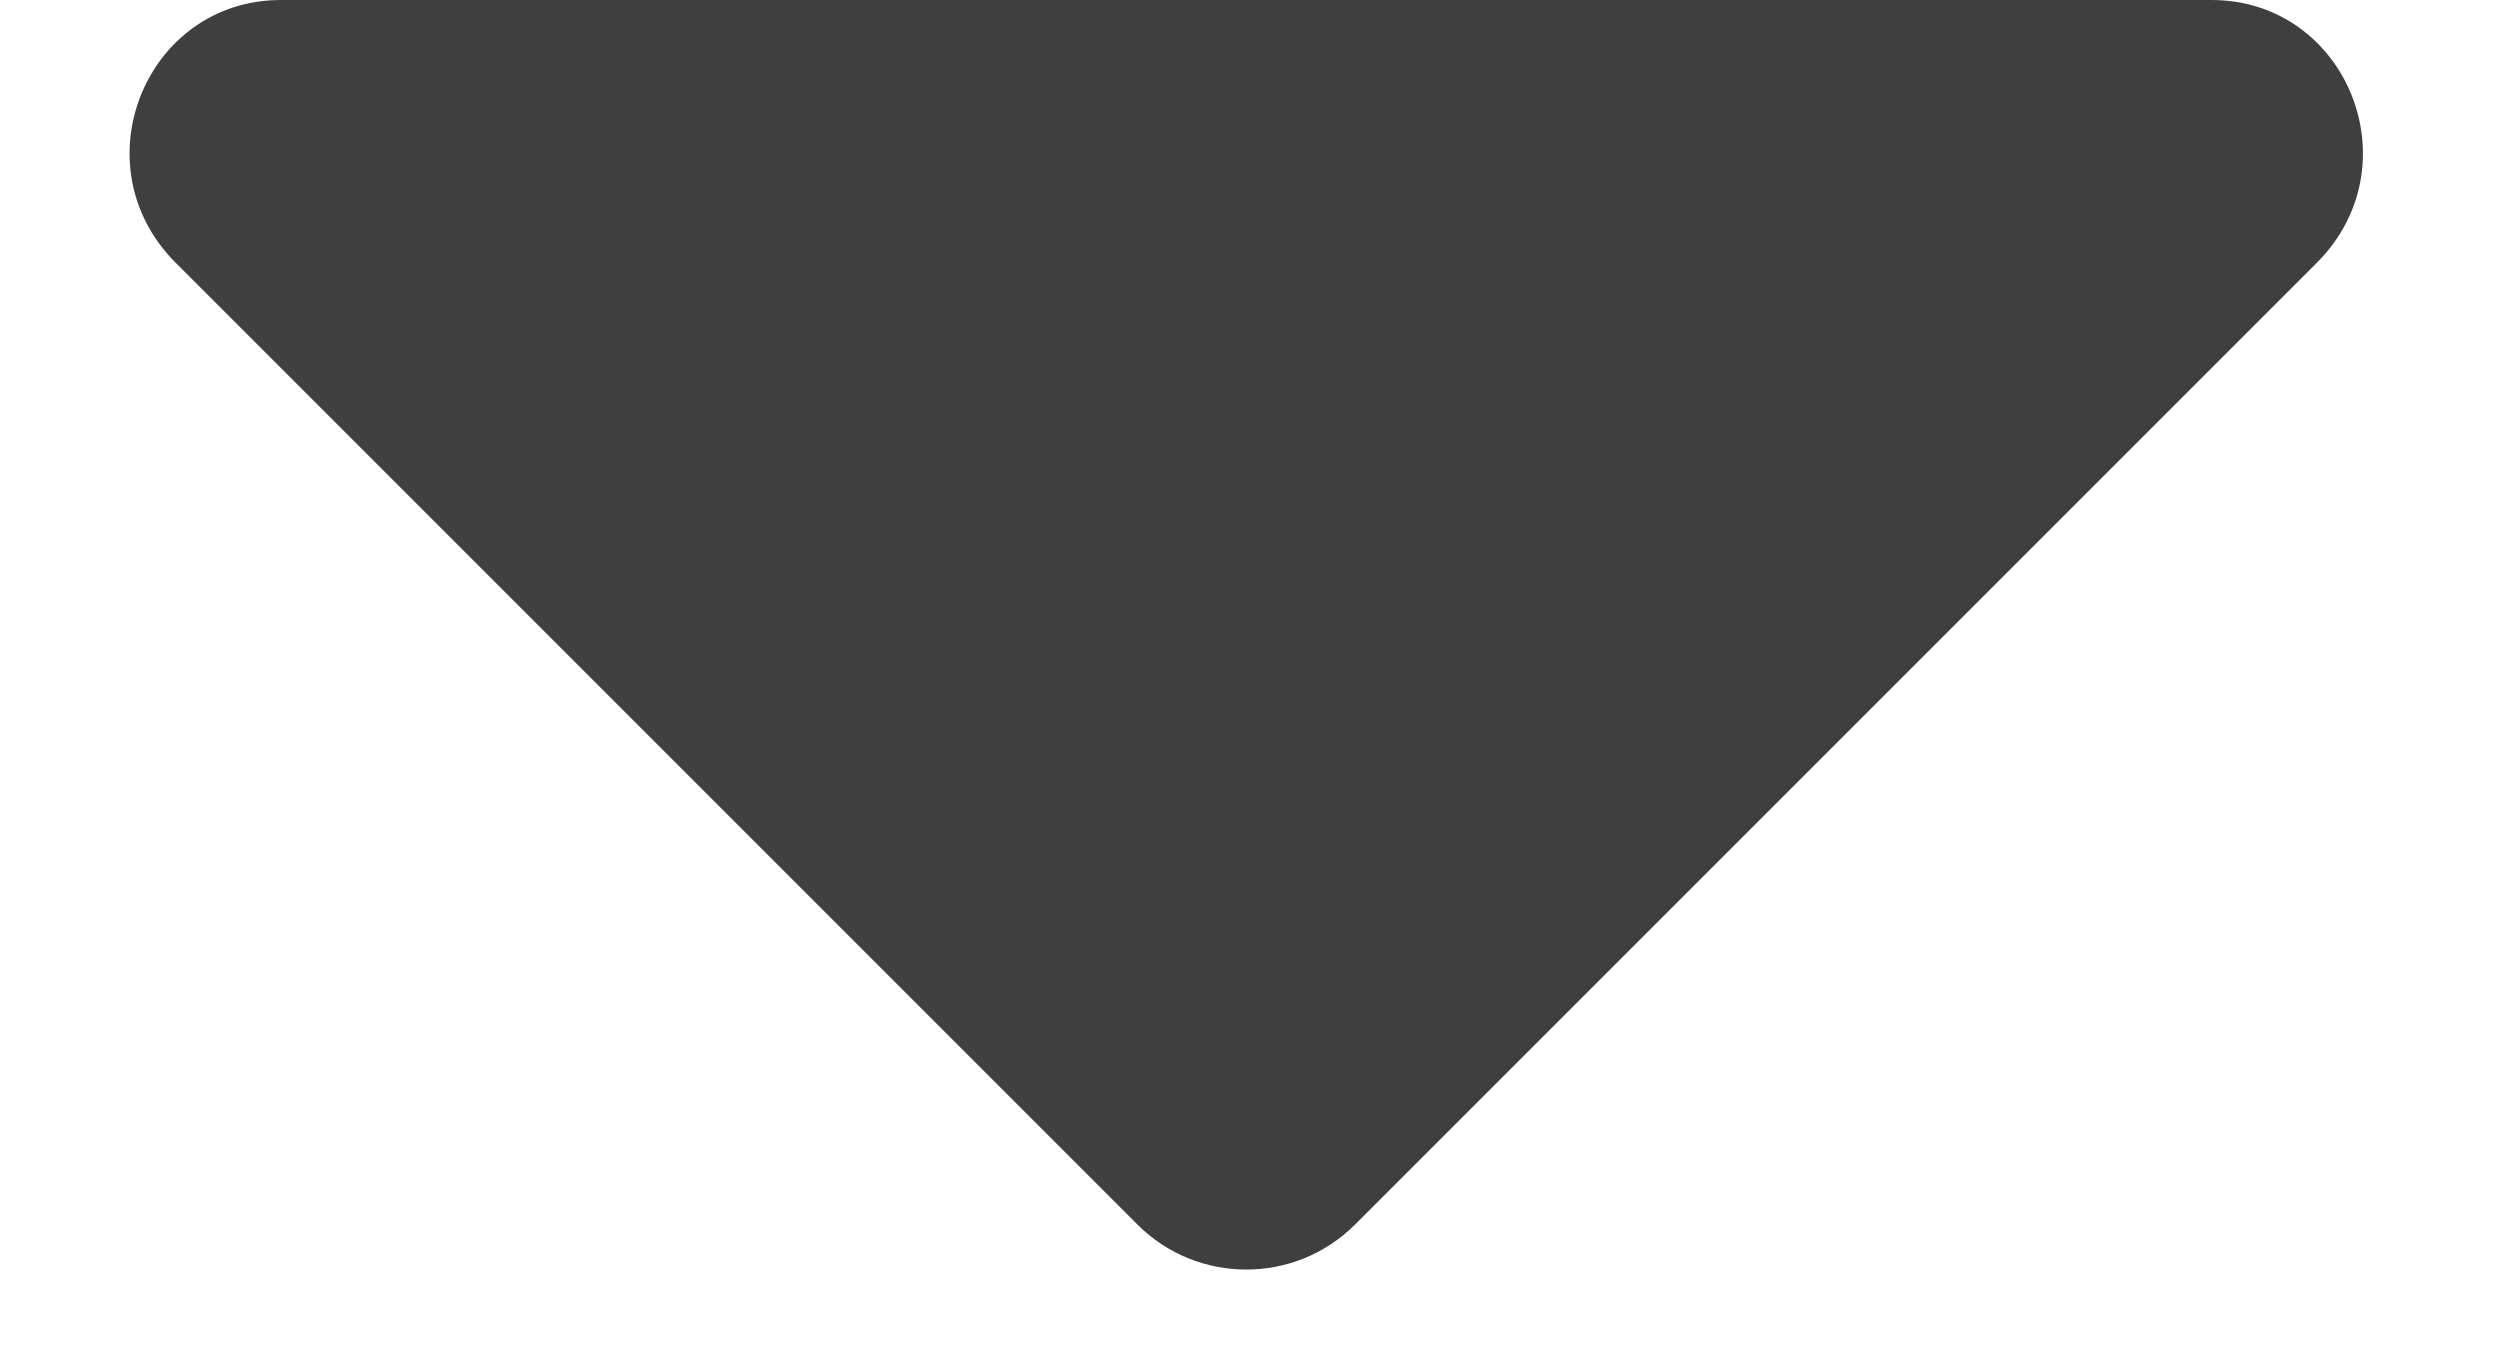 <svg width="13" height="7" viewBox="0 0 13 7" fill="none" xmlns="http://www.w3.org/2000/svg">
<path d="M1.461 0C0.758 0 0.406 0.859 0.914 1.367L5.914 6.367C6.227 6.68 6.734 6.68 7.047 6.367L12.047 1.367C12.555 0.859 12.203 0 11.5 0H1.461Z" fill="#3F3F3F"/>
</svg>
